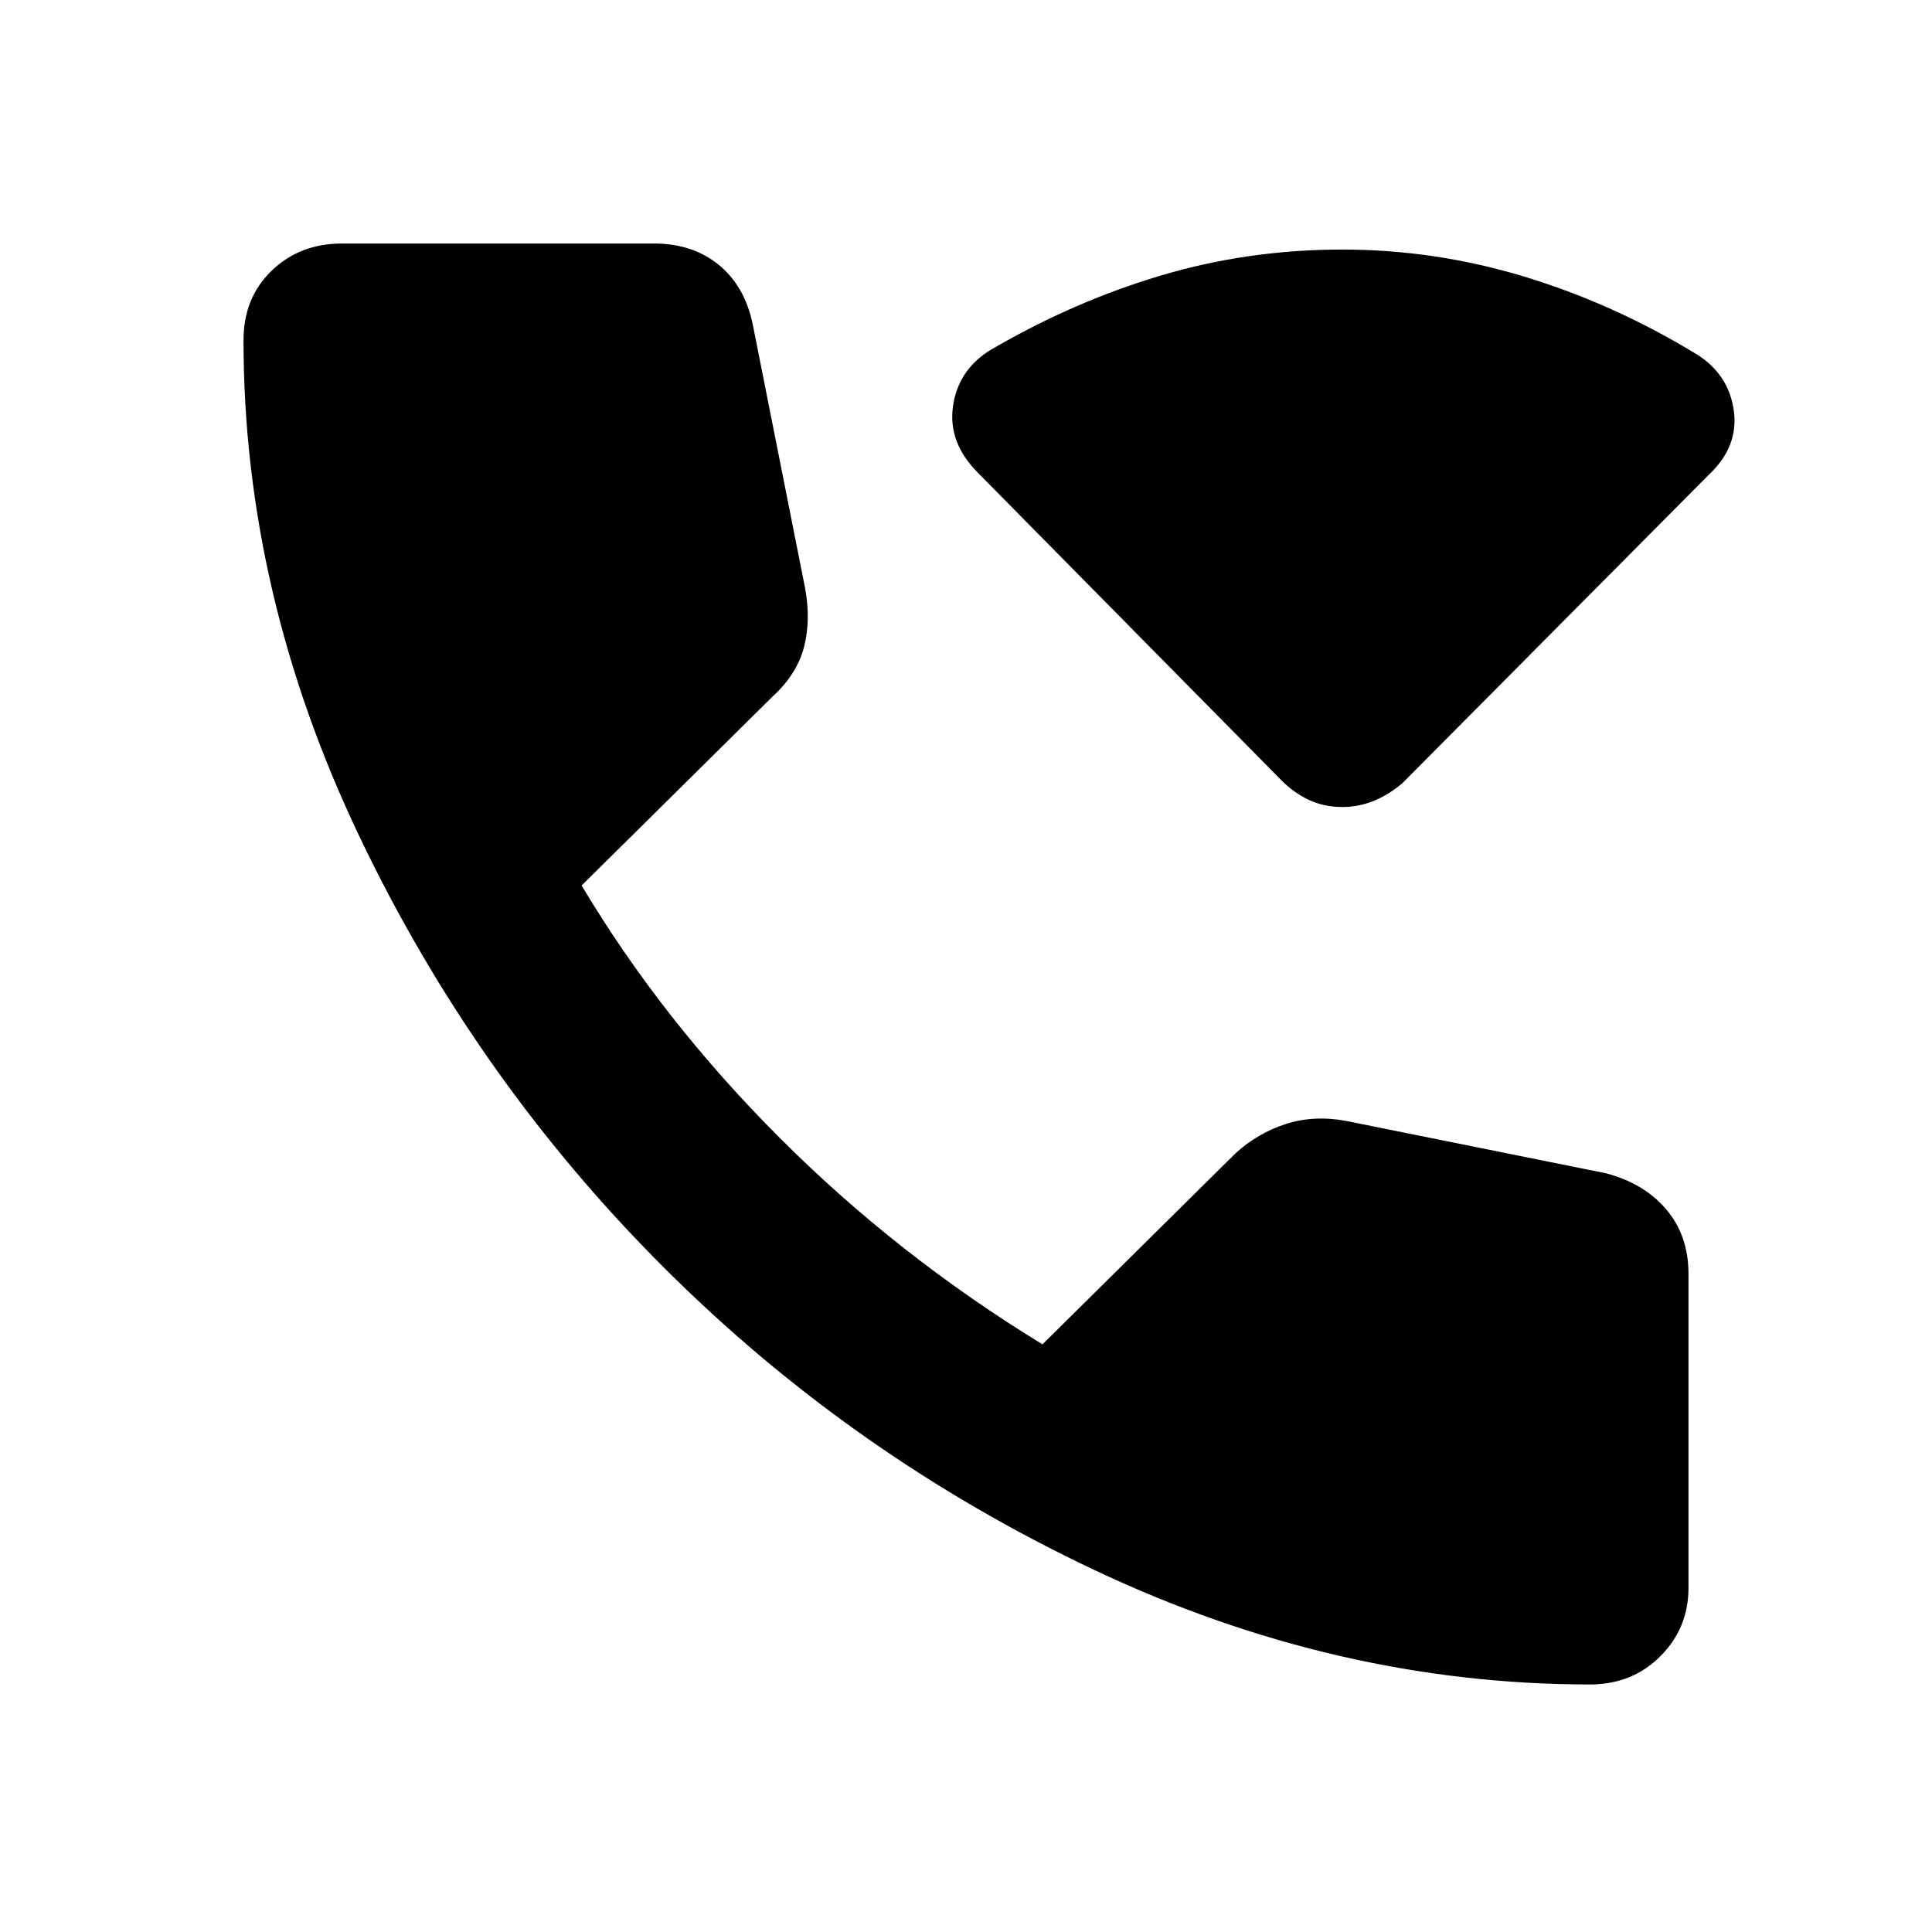 <svg xmlns="http://www.w3.org/2000/svg" height="24" width="24"><path d="M16.675 10.025Q16.45 10.025 16.262 9.938Q16.075 9.85 15.925 9.7L12.15 5.875Q11.775 5.5 11.838 5.05Q11.9 4.6 12.3 4.35Q13.325 3.75 14.413 3.425Q15.5 3.1 16.675 3.1Q17.825 3.1 18.938 3.437Q20.05 3.775 21.075 4.4Q21.475 4.65 21.538 5.1Q21.6 5.55 21.225 5.9L17.425 9.725Q17.25 9.875 17.062 9.95Q16.875 10.025 16.675 10.025ZM19.75 20.925Q16.6 20.925 13.588 19.5Q10.575 18.075 8.238 15.737Q5.9 13.4 4.463 10.387Q3.025 7.375 3.025 4.225Q3.025 3.7 3.375 3.362Q3.725 3.025 4.25 3.025H8.125Q8.6 3.025 8.925 3.287Q9.25 3.55 9.35 4.025L10 7.3Q10.075 7.7 9.988 8.037Q9.9 8.375 9.6 8.65L7.225 11Q8.225 12.675 9.688 14.137Q11.15 15.6 12.95 16.7L15.35 14.325Q15.625 14.075 15.975 13.962Q16.325 13.85 16.725 13.925L19.95 14.575Q20.425 14.7 20.7 15.025Q20.975 15.35 20.975 15.825V19.725Q20.975 20.225 20.625 20.575Q20.275 20.925 19.75 20.925Z"/></svg>